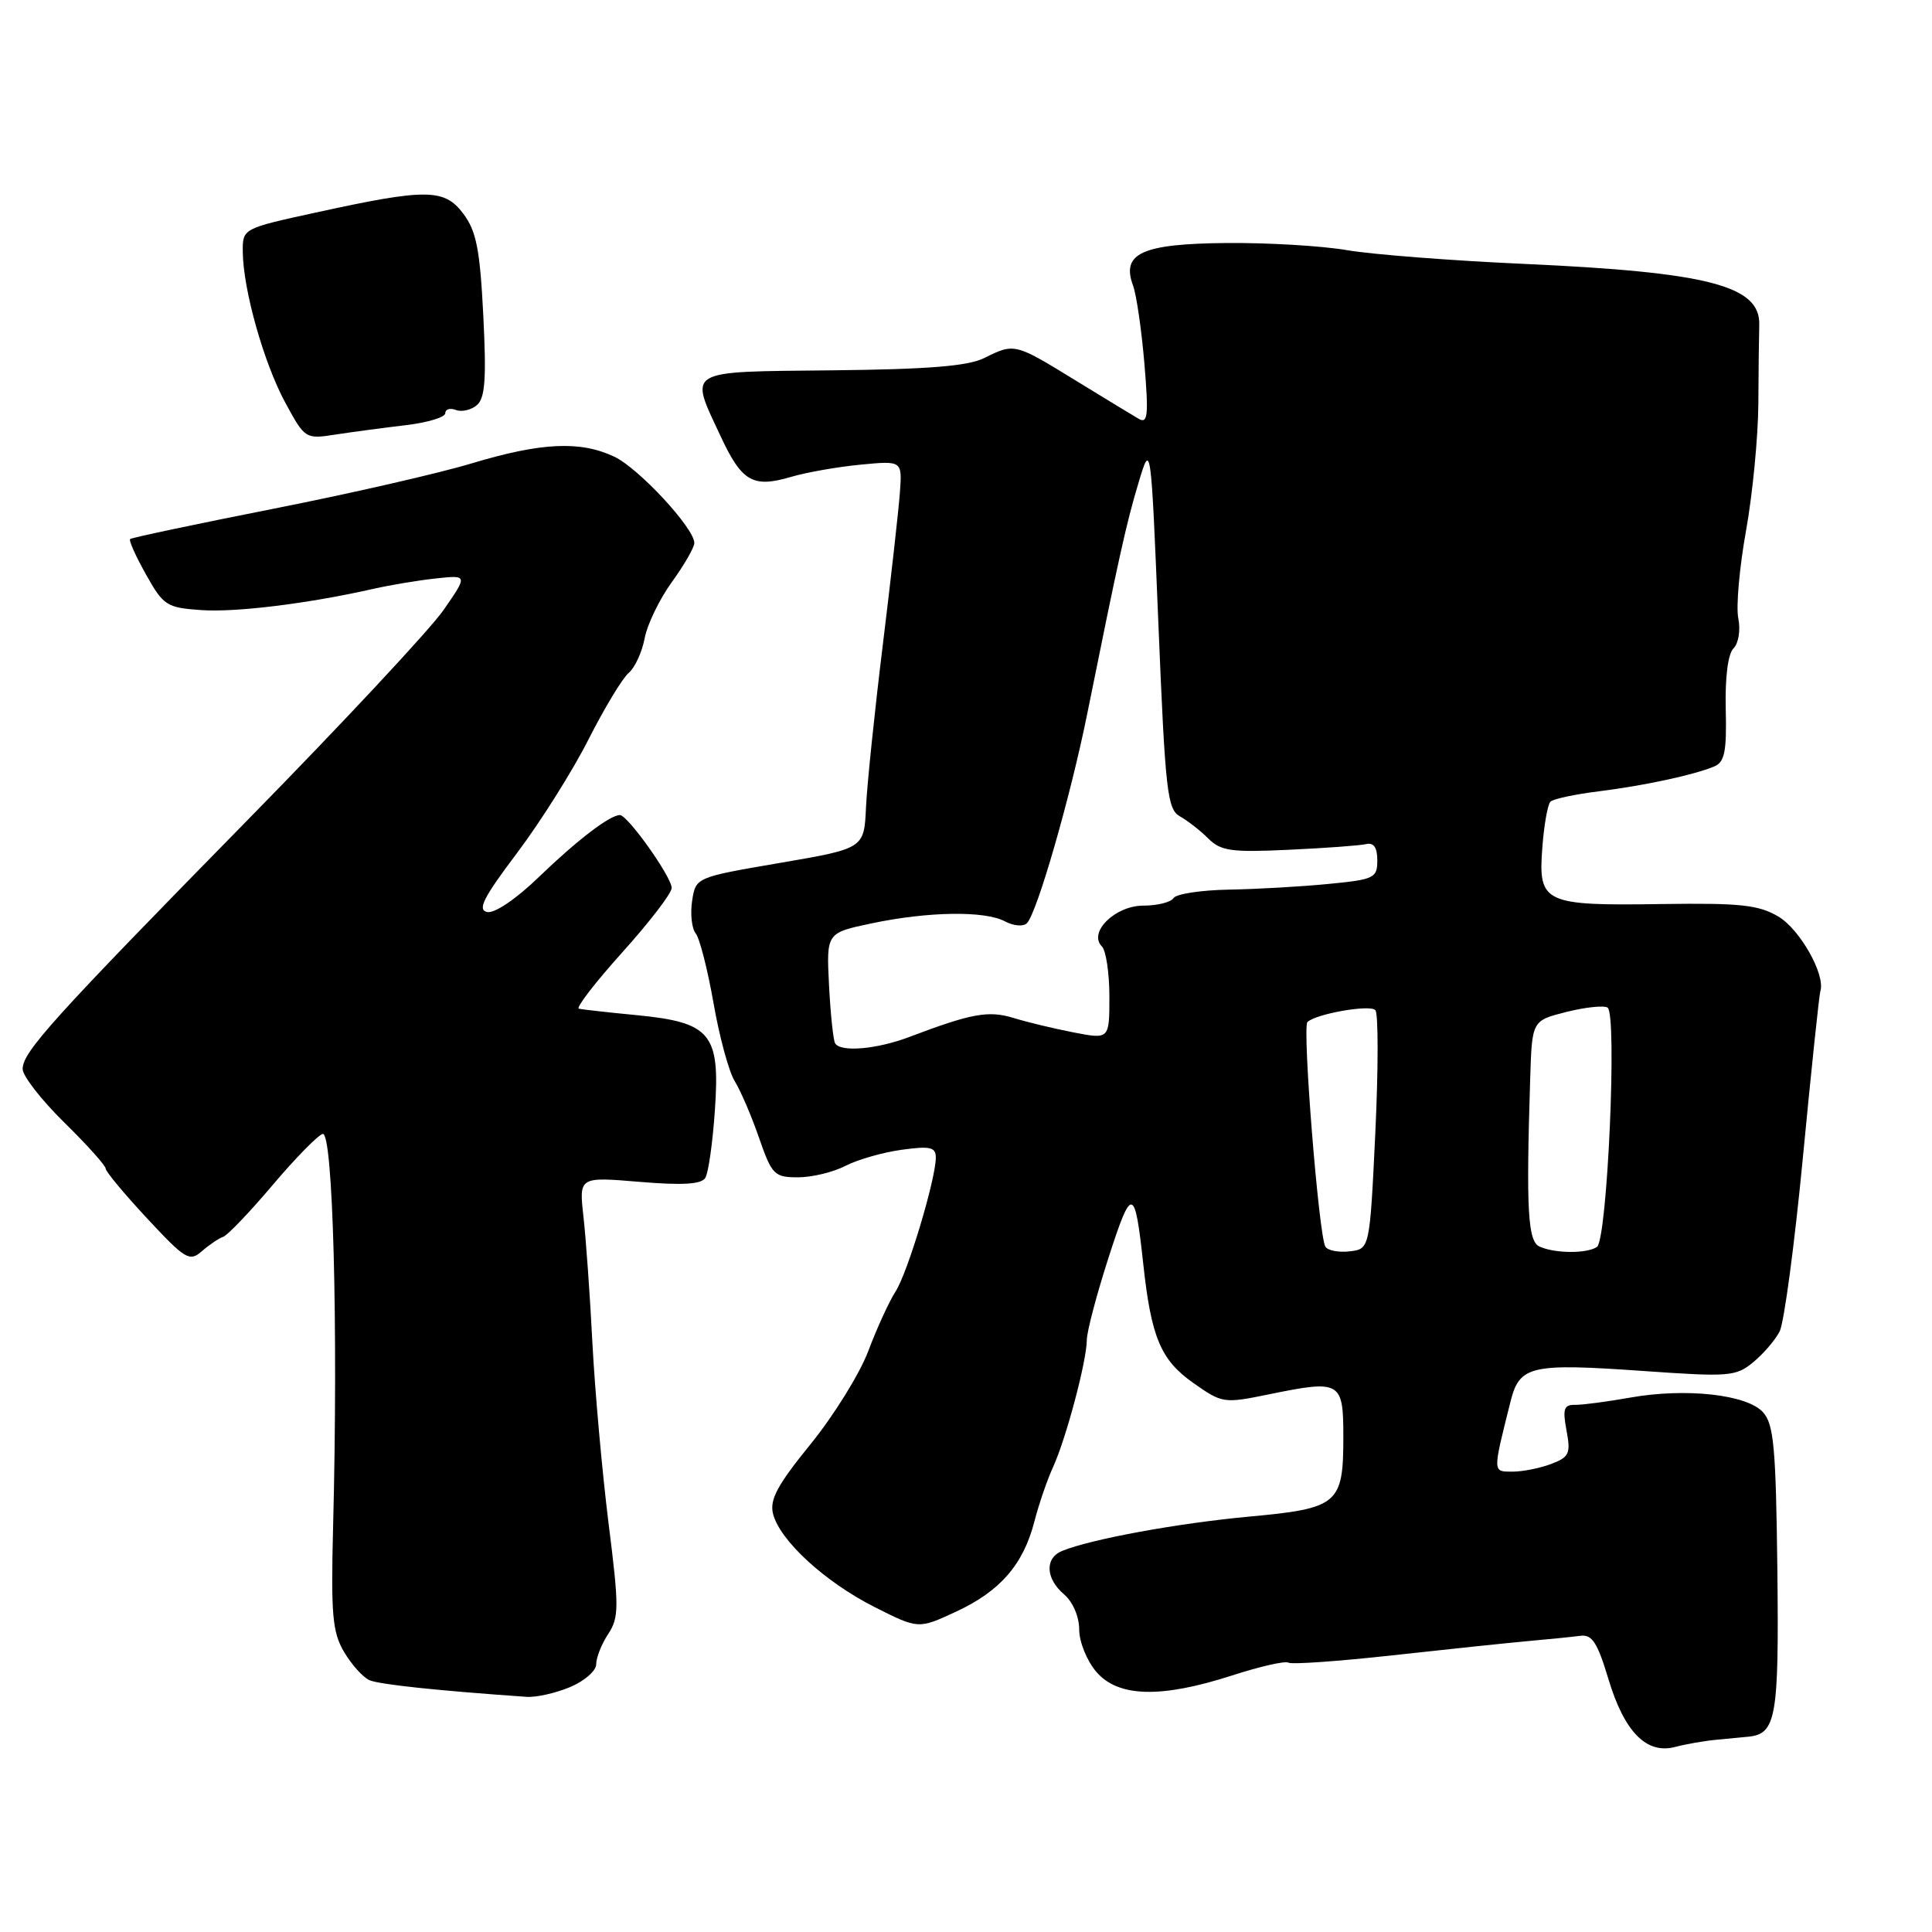 <?xml version="1.0" encoding="UTF-8" standalone="no"?>
<!DOCTYPE svg PUBLIC "-//W3C//DTD SVG 1.1//EN" "http://www.w3.org/Graphics/SVG/1.1/DTD/svg11.dtd" >
<svg xmlns="http://www.w3.org/2000/svg" xmlns:xlink="http://www.w3.org/1999/xlink" version="1.1" viewBox="0 0 256 256">
 <g >
 <path fill="currentColor"
d=" M 227.50 230.52 C 229.15 230.36 231.03 230.18 231.68 230.12 C 235.35 229.75 235.73 227.56 235.51 208.06 C 235.32 191.81 235.04 188.71 233.61 187.13 C 231.48 184.77 223.36 183.88 216.00 185.19 C 212.97 185.73 209.70 186.16 208.72 186.15 C 207.22 186.12 207.04 186.68 207.57 189.54 C 208.15 192.60 207.93 193.08 205.54 193.98 C 204.07 194.54 201.77 195.00 200.42 195.00 C 197.76 195.00 197.77 195.22 200.14 185.76 C 201.34 180.93 202.75 180.61 217.85 181.67 C 229.10 182.46 230.02 182.39 232.30 180.51 C 233.65 179.40 235.22 177.57 235.81 176.43 C 236.40 175.29 237.79 164.88 238.90 153.29 C 240.01 141.71 241.05 131.82 241.21 131.31 C 241.89 129.15 238.50 123.13 235.63 121.44 C 233.02 119.90 230.58 119.64 220.18 119.79 C 204.59 120.03 203.81 119.66 204.36 112.40 C 204.58 109.37 205.07 106.60 205.44 106.23 C 205.80 105.86 208.67 105.25 211.80 104.86 C 217.89 104.10 224.45 102.69 227.17 101.55 C 228.52 100.98 228.81 99.55 228.67 93.98 C 228.57 89.76 228.96 86.64 229.70 85.91 C 230.37 85.23 230.65 83.49 230.33 81.91 C 230.02 80.37 230.49 75.15 231.36 70.31 C 232.23 65.46 232.96 57.90 232.99 53.50 C 233.01 49.10 233.07 44.40 233.11 43.06 C 233.28 37.86 226.38 36.07 202.00 34.97 C 192.38 34.54 181.80 33.72 178.50 33.15 C 175.20 32.58 168.00 32.15 162.50 32.20 C 151.32 32.30 148.55 33.56 150.13 37.83 C 150.59 39.06 151.26 43.72 151.64 48.19 C 152.21 55.01 152.09 56.18 150.91 55.51 C 150.13 55.06 146.31 52.74 142.42 50.35 C 134.46 45.46 134.41 45.45 130.40 47.45 C 128.26 48.51 122.99 48.94 110.25 49.07 C 90.61 49.28 91.32 48.86 95.47 57.77 C 98.30 63.84 99.75 64.68 104.82 63.19 C 106.85 62.59 110.99 61.86 114.02 61.57 C 119.55 61.04 119.55 61.04 119.24 65.27 C 119.07 67.60 118.05 76.70 116.97 85.50 C 115.89 94.30 114.89 103.96 114.75 106.96 C 114.50 112.43 114.50 112.43 103.35 114.34 C 92.19 116.25 92.19 116.25 91.71 119.37 C 91.45 121.09 91.66 123.03 92.19 123.69 C 92.71 124.34 93.77 128.50 94.55 132.94 C 95.32 137.37 96.58 142.01 97.35 143.25 C 98.12 144.49 99.57 147.86 100.57 150.75 C 102.28 155.68 102.60 156.00 105.75 156.00 C 107.59 156.00 110.42 155.32 112.03 154.48 C 113.65 153.65 117.00 152.69 119.48 152.35 C 123.26 151.83 124.00 152.00 124.00 153.38 C 124.00 156.23 120.26 168.68 118.66 171.14 C 117.82 172.44 116.20 175.97 115.06 179.00 C 113.92 182.03 110.47 187.58 107.41 191.35 C 103.02 196.75 101.96 198.71 102.43 200.58 C 103.32 204.12 109.31 209.62 115.88 212.94 C 121.69 215.87 121.69 215.87 126.67 213.56 C 132.52 210.85 135.58 207.33 137.06 201.62 C 137.64 199.35 138.75 196.11 139.53 194.41 C 141.26 190.63 144.00 180.33 144.01 177.54 C 144.02 176.42 145.32 171.50 146.90 166.60 C 149.97 157.09 150.37 157.17 151.49 167.50 C 152.54 177.22 153.81 180.22 158.12 183.25 C 161.97 185.96 162.14 185.99 168.27 184.73 C 177.63 182.82 178.00 183.03 178.00 190.38 C 178.00 199.31 177.34 199.87 165.50 200.96 C 156.05 201.84 144.61 203.93 140.75 205.50 C 138.42 206.45 138.53 209.16 141.00 211.27 C 142.16 212.26 143.00 214.22 143.00 215.93 C 143.00 217.56 144.02 220.07 145.27 221.53 C 148.17 224.90 153.82 225.05 163.25 222.01 C 166.93 220.82 170.29 220.05 170.72 220.31 C 171.15 220.57 177.35 220.13 184.50 219.34 C 191.65 218.55 199.75 217.70 202.50 217.45 C 205.25 217.21 208.36 216.89 209.42 216.75 C 210.96 216.55 211.68 217.67 213.13 222.50 C 215.23 229.49 218.17 232.48 221.96 231.48 C 223.36 231.11 225.85 230.67 227.50 230.52 Z  M 75.53 223.55 C 77.44 222.75 79.00 221.39 79.00 220.52 C 79.00 219.64 79.71 217.84 80.59 216.51 C 82.03 214.30 82.04 212.98 80.63 201.79 C 79.79 195.03 78.83 184.32 78.50 178.00 C 78.18 171.68 77.64 164.12 77.31 161.21 C 76.72 155.93 76.72 155.93 84.72 156.60 C 90.47 157.08 92.93 156.93 93.46 156.07 C 93.87 155.41 94.44 151.36 94.73 147.07 C 95.43 136.95 94.20 135.47 84.34 134.51 C 80.58 134.15 77.14 133.76 76.70 133.66 C 76.27 133.56 78.85 130.20 82.45 126.20 C 86.05 122.20 89.00 118.36 89.00 117.66 C 89.00 116.20 83.17 108.00 82.14 108.00 C 80.81 108.00 76.46 111.33 71.37 116.24 C 68.39 119.12 65.54 121.05 64.56 120.85 C 63.22 120.57 64.04 118.95 68.53 113.00 C 71.63 108.88 75.90 102.10 78.00 97.94 C 80.11 93.79 82.49 89.84 83.31 89.16 C 84.12 88.48 85.07 86.42 85.42 84.58 C 85.76 82.74 87.39 79.39 89.02 77.13 C 90.66 74.87 92.00 72.54 92.00 71.95 C 92.00 69.99 84.65 62.06 81.41 60.52 C 76.89 58.38 71.74 58.62 62.50 61.40 C 58.10 62.73 46.19 65.45 36.04 67.45 C 25.88 69.46 17.42 71.25 17.24 71.43 C 17.05 71.62 18.00 73.73 19.35 76.13 C 21.65 80.24 22.08 80.52 26.65 80.84 C 31.26 81.16 40.78 79.99 49.50 78.02 C 51.70 77.52 55.41 76.90 57.74 76.65 C 61.99 76.19 61.99 76.19 58.76 80.85 C 56.98 83.41 45.37 95.85 32.96 108.50 C 6.95 135.02 3.00 139.39 3.00 141.65 C 3.00 142.56 5.47 145.74 8.50 148.72 C 11.53 151.69 14.00 154.45 14.00 154.84 C 14.00 155.23 16.47 158.20 19.49 161.44 C 24.55 166.88 25.11 167.22 26.74 165.80 C 27.71 164.95 28.98 164.09 29.58 163.88 C 30.17 163.67 33.09 160.61 36.08 157.08 C 39.06 153.55 42.06 150.48 42.75 150.25 C 44.12 149.79 44.82 175.90 44.14 202.17 C 43.84 213.95 44.04 216.26 45.59 218.89 C 46.58 220.56 48.09 222.25 48.95 222.63 C 50.24 223.20 57.99 224.02 69.78 224.84 C 71.04 224.93 73.62 224.35 75.53 223.55 Z  M 53.75 56.34 C 56.64 56.00 59.00 55.29 59.00 54.75 C 59.00 54.22 59.63 54.03 60.40 54.32 C 61.17 54.62 62.43 54.33 63.19 53.68 C 64.28 52.76 64.46 50.19 64.04 41.82 C 63.60 33.06 63.12 30.63 61.40 28.33 C 58.89 24.97 56.52 24.95 41.82 28.17 C 32.14 30.28 32.14 30.28 32.17 33.39 C 32.22 38.40 34.96 48.11 37.80 53.35 C 40.41 58.16 40.47 58.20 44.46 57.58 C 46.68 57.24 50.86 56.68 53.75 56.34 Z  M 175.62 165.19 C 174.75 163.79 172.54 136.13 173.24 135.43 C 174.32 134.35 181.48 133.08 182.24 133.84 C 182.64 134.24 182.64 141.53 182.24 150.04 C 181.50 165.50 181.50 165.50 178.84 165.81 C 177.38 165.98 175.93 165.70 175.62 165.19 Z  M 204.00 165.18 C 202.44 164.48 202.21 160.36 202.76 142.87 C 203.00 135.24 203.00 135.24 207.55 134.09 C 210.05 133.46 212.51 133.20 213.01 133.51 C 214.31 134.31 212.98 164.31 211.60 165.23 C 210.25 166.13 206.04 166.10 204.00 165.18 Z  M 110.66 138.25 C 110.41 137.84 110.05 134.38 109.85 130.56 C 109.50 123.61 109.50 123.61 115.50 122.35 C 123.00 120.77 130.50 120.66 133.17 122.09 C 134.31 122.70 135.60 122.80 136.07 122.33 C 137.41 120.99 141.86 105.54 144.08 94.50 C 148.25 73.84 149.24 69.36 150.85 64.00 C 152.50 58.50 152.50 58.50 153.50 82.82 C 154.41 104.91 154.67 107.24 156.36 108.18 C 157.39 108.76 159.08 110.08 160.12 111.12 C 161.76 112.76 163.18 112.96 170.76 112.60 C 175.56 112.38 180.18 112.04 181.00 111.85 C 182.03 111.61 182.50 112.29 182.50 114.00 C 182.50 116.35 182.10 116.54 176.00 117.13 C 172.43 117.48 166.49 117.82 162.81 117.88 C 159.13 117.95 155.84 118.45 155.50 119.00 C 155.16 119.55 153.36 120.00 151.50 120.00 C 147.76 120.00 144.15 123.55 146.01 125.41 C 146.55 125.95 147.00 128.95 147.00 132.06 C 147.00 137.72 147.00 137.72 142.25 136.80 C 139.64 136.29 136.05 135.43 134.28 134.88 C 130.98 133.87 128.72 134.28 120.50 137.40 C 116.17 139.04 111.39 139.45 110.66 138.25 Z "/>
</g>
</svg>